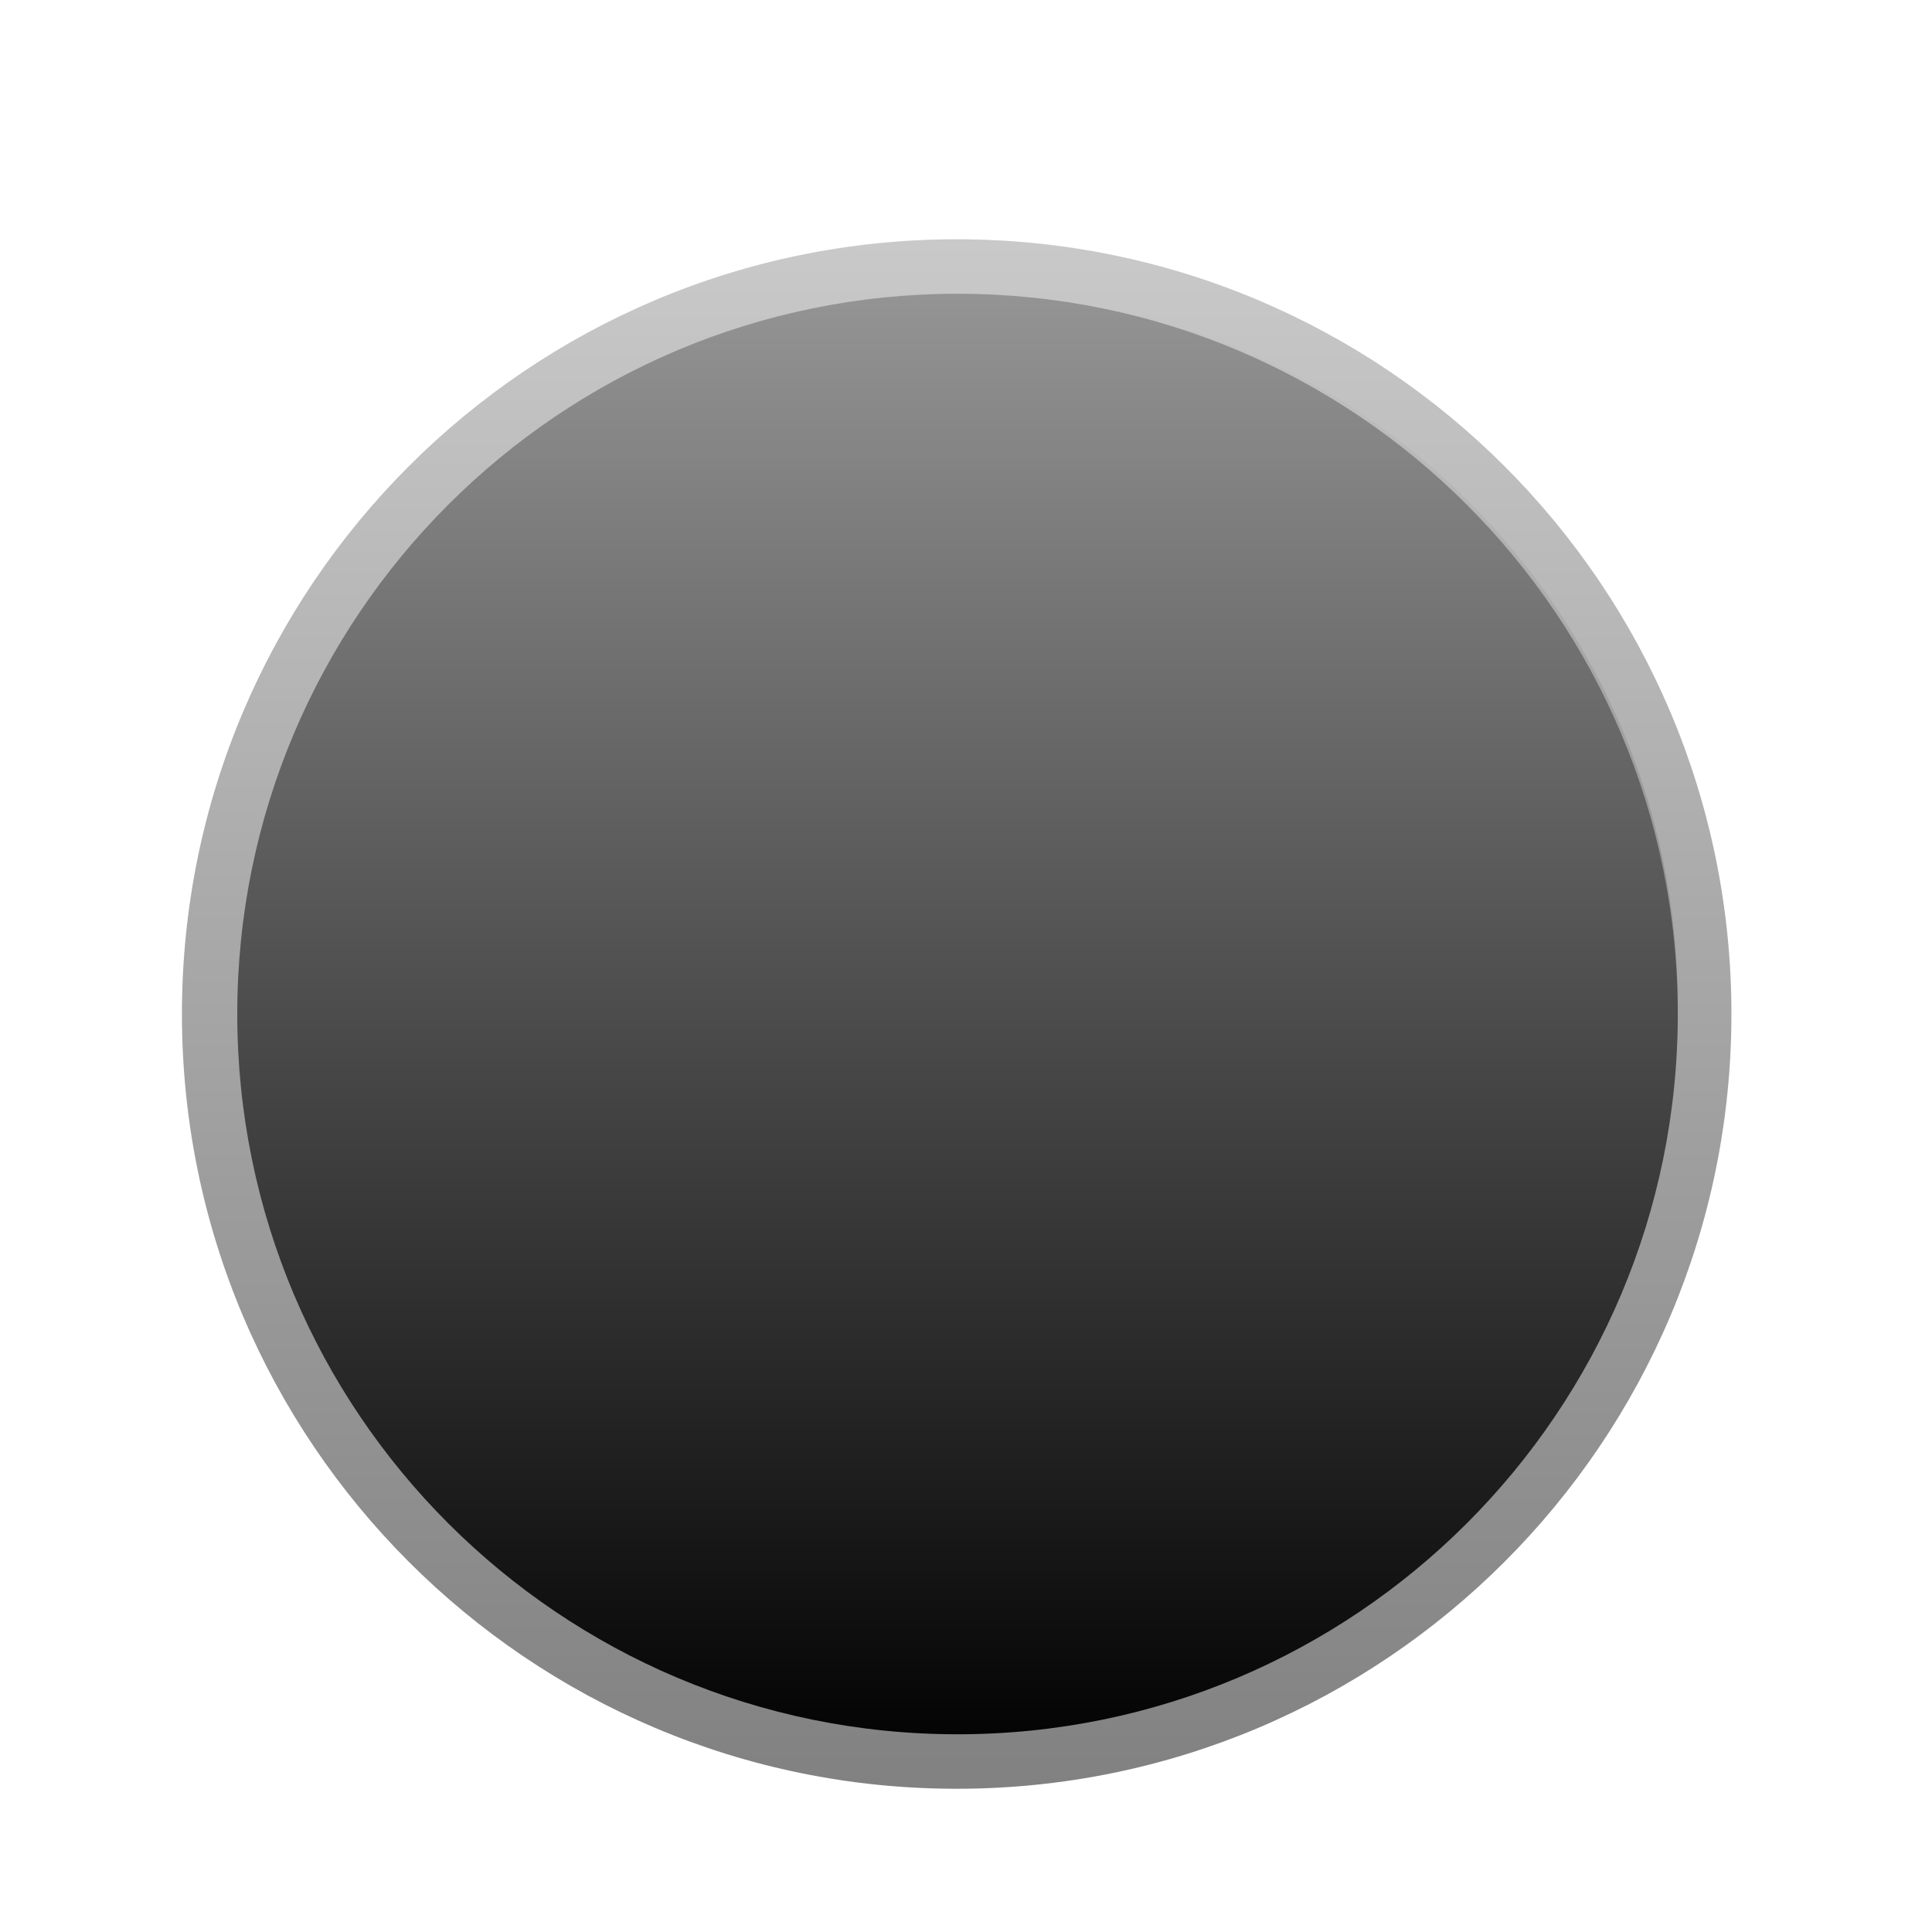 <svg width="977" height="977" viewBox="0 0 977 977" fill="none" xmlns="http://www.w3.org/2000/svg">
<g filter="url(#filter0_if)">
<path d="M483.785 884.57C700.162 884.57 875.57 709.162 875.57 492.785C875.57 276.408 700.162 101 483.785 101C267.408 101 92 276.408 92 492.785C92 709.162 267.408 884.57 483.785 884.57Z" fill="url(#paint0_linear)" fill-opacity="0.5"/>
</g>
<g filter="url(#filter1_if)">
<path d="M488.5 848.448C687.293 848.448 848.447 687.294 848.447 488.5C848.447 289.707 687.293 128.553 488.5 128.553C289.706 128.553 128.552 289.707 128.552 488.5C128.552 687.294 289.706 848.448 488.5 848.448Z" fill="url(#paint1_linear)" fill-opacity="0.8"/>
</g>
<g filter="url(#filter2_i)">
<path d="M484.215 857.018C685.375 857.018 848.447 693.945 848.447 492.785C848.447 291.625 685.375 128.553 484.215 128.553C283.055 128.553 119.982 291.625 119.982 492.785C119.982 693.945 283.055 857.018 484.215 857.018Z" fill="url(#paint2_linear)"/>
</g>
<defs>
<filter id="filter0_if" x="47" y="56" width="873.57" height="873.57" filterUnits="userSpaceOnUse" color-interpolation-filters="sRGB">
<feFlood flood-opacity="0" result="BackgroundImageFix"/>
<feBlend mode="normal" in="SourceGraphic" in2="BackgroundImageFix" result="shape"/>
<feColorMatrix in="SourceAlpha" type="matrix" values="0 0 0 0 0 0 0 0 0 0 0 0 0 0 0 0 0 0 127 0" result="hardAlpha"/>
<feOffset dy="20"/>
<feGaussianBlur stdDeviation="35"/>
<feComposite in2="hardAlpha" operator="arithmetic" k2="-1" k3="1"/>
<feColorMatrix type="matrix" values="0 0 0 0 1 0 0 0 0 1 0 0 0 0 1 0 0 0 0.69 0"/>
<feBlend mode="normal" in2="shape" result="effect1_innerShadow"/>
<feGaussianBlur stdDeviation="22.5" result="effect2_foregroundBlur"/>
</filter>
<filter id="filter1_if" x="108.552" y="108.553" width="759.895" height="759.895" filterUnits="userSpaceOnUse" color-interpolation-filters="sRGB">
<feFlood flood-opacity="0" result="BackgroundImageFix"/>
<feBlend mode="normal" in="SourceGraphic" in2="BackgroundImageFix" result="shape"/>
<feColorMatrix in="SourceAlpha" type="matrix" values="0 0 0 0 0 0 0 0 0 0 0 0 0 0 0 0 0 0 127 0" result="hardAlpha"/>
<feOffset dy="20"/>
<feGaussianBlur stdDeviation="35"/>
<feComposite in2="hardAlpha" operator="arithmetic" k2="-1" k3="1"/>
<feColorMatrix type="matrix" values="0 0 0 0 1 0 0 0 0 1 0 0 0 0 1 0 0 0 0.69 0"/>
<feBlend mode="normal" in2="shape" result="effect1_innerShadow"/>
<feGaussianBlur stdDeviation="10" result="effect2_foregroundBlur"/>
</filter>
<filter id="filter2_i" x="119.982" y="128.553" width="728.465" height="748.465" filterUnits="userSpaceOnUse" color-interpolation-filters="sRGB">
<feFlood flood-opacity="0" result="BackgroundImageFix"/>
<feBlend mode="normal" in="SourceGraphic" in2="BackgroundImageFix" result="shape"/>
<feColorMatrix in="SourceAlpha" type="matrix" values="0 0 0 0 0 0 0 0 0 0 0 0 0 0 0 0 0 0 127 0" result="hardAlpha"/>
<feOffset dy="20"/>
<feGaussianBlur stdDeviation="35"/>
<feComposite in2="hardAlpha" operator="arithmetic" k2="-1" k3="1"/>
<feColorMatrix type="matrix" values="0 0 0 0 1 0 0 0 0 1 0 0 0 0 1 0 0 0 0.69 0"/>
<feBlend mode="normal" in2="shape" result="effect1_innerShadow"/>
</filter>
<linearGradient id="paint0_linear" x1="483.785" y1="101" x2="483.785" y2="884.57" gradientUnits="userSpaceOnUse">
<stop stop-color="#949494"/>
<stop offset="1" stop-color="#040404"/>
</linearGradient>
<linearGradient id="paint1_linear" x1="488.5" y1="128.553" x2="488.5" y2="848.448" gradientUnits="userSpaceOnUse">
<stop stop-color="#C7C7C7"/>
<stop offset="1" stop-color="#3E3E3E"/>
</linearGradient>
<linearGradient id="paint2_linear" x1="484.215" y1="128.553" x2="484.215" y2="857.018" gradientUnits="userSpaceOnUse">
<stop stop-color="#949494"/>
<stop offset="1" stop-color="#040404"/>
</linearGradient>
</defs>
</svg>
